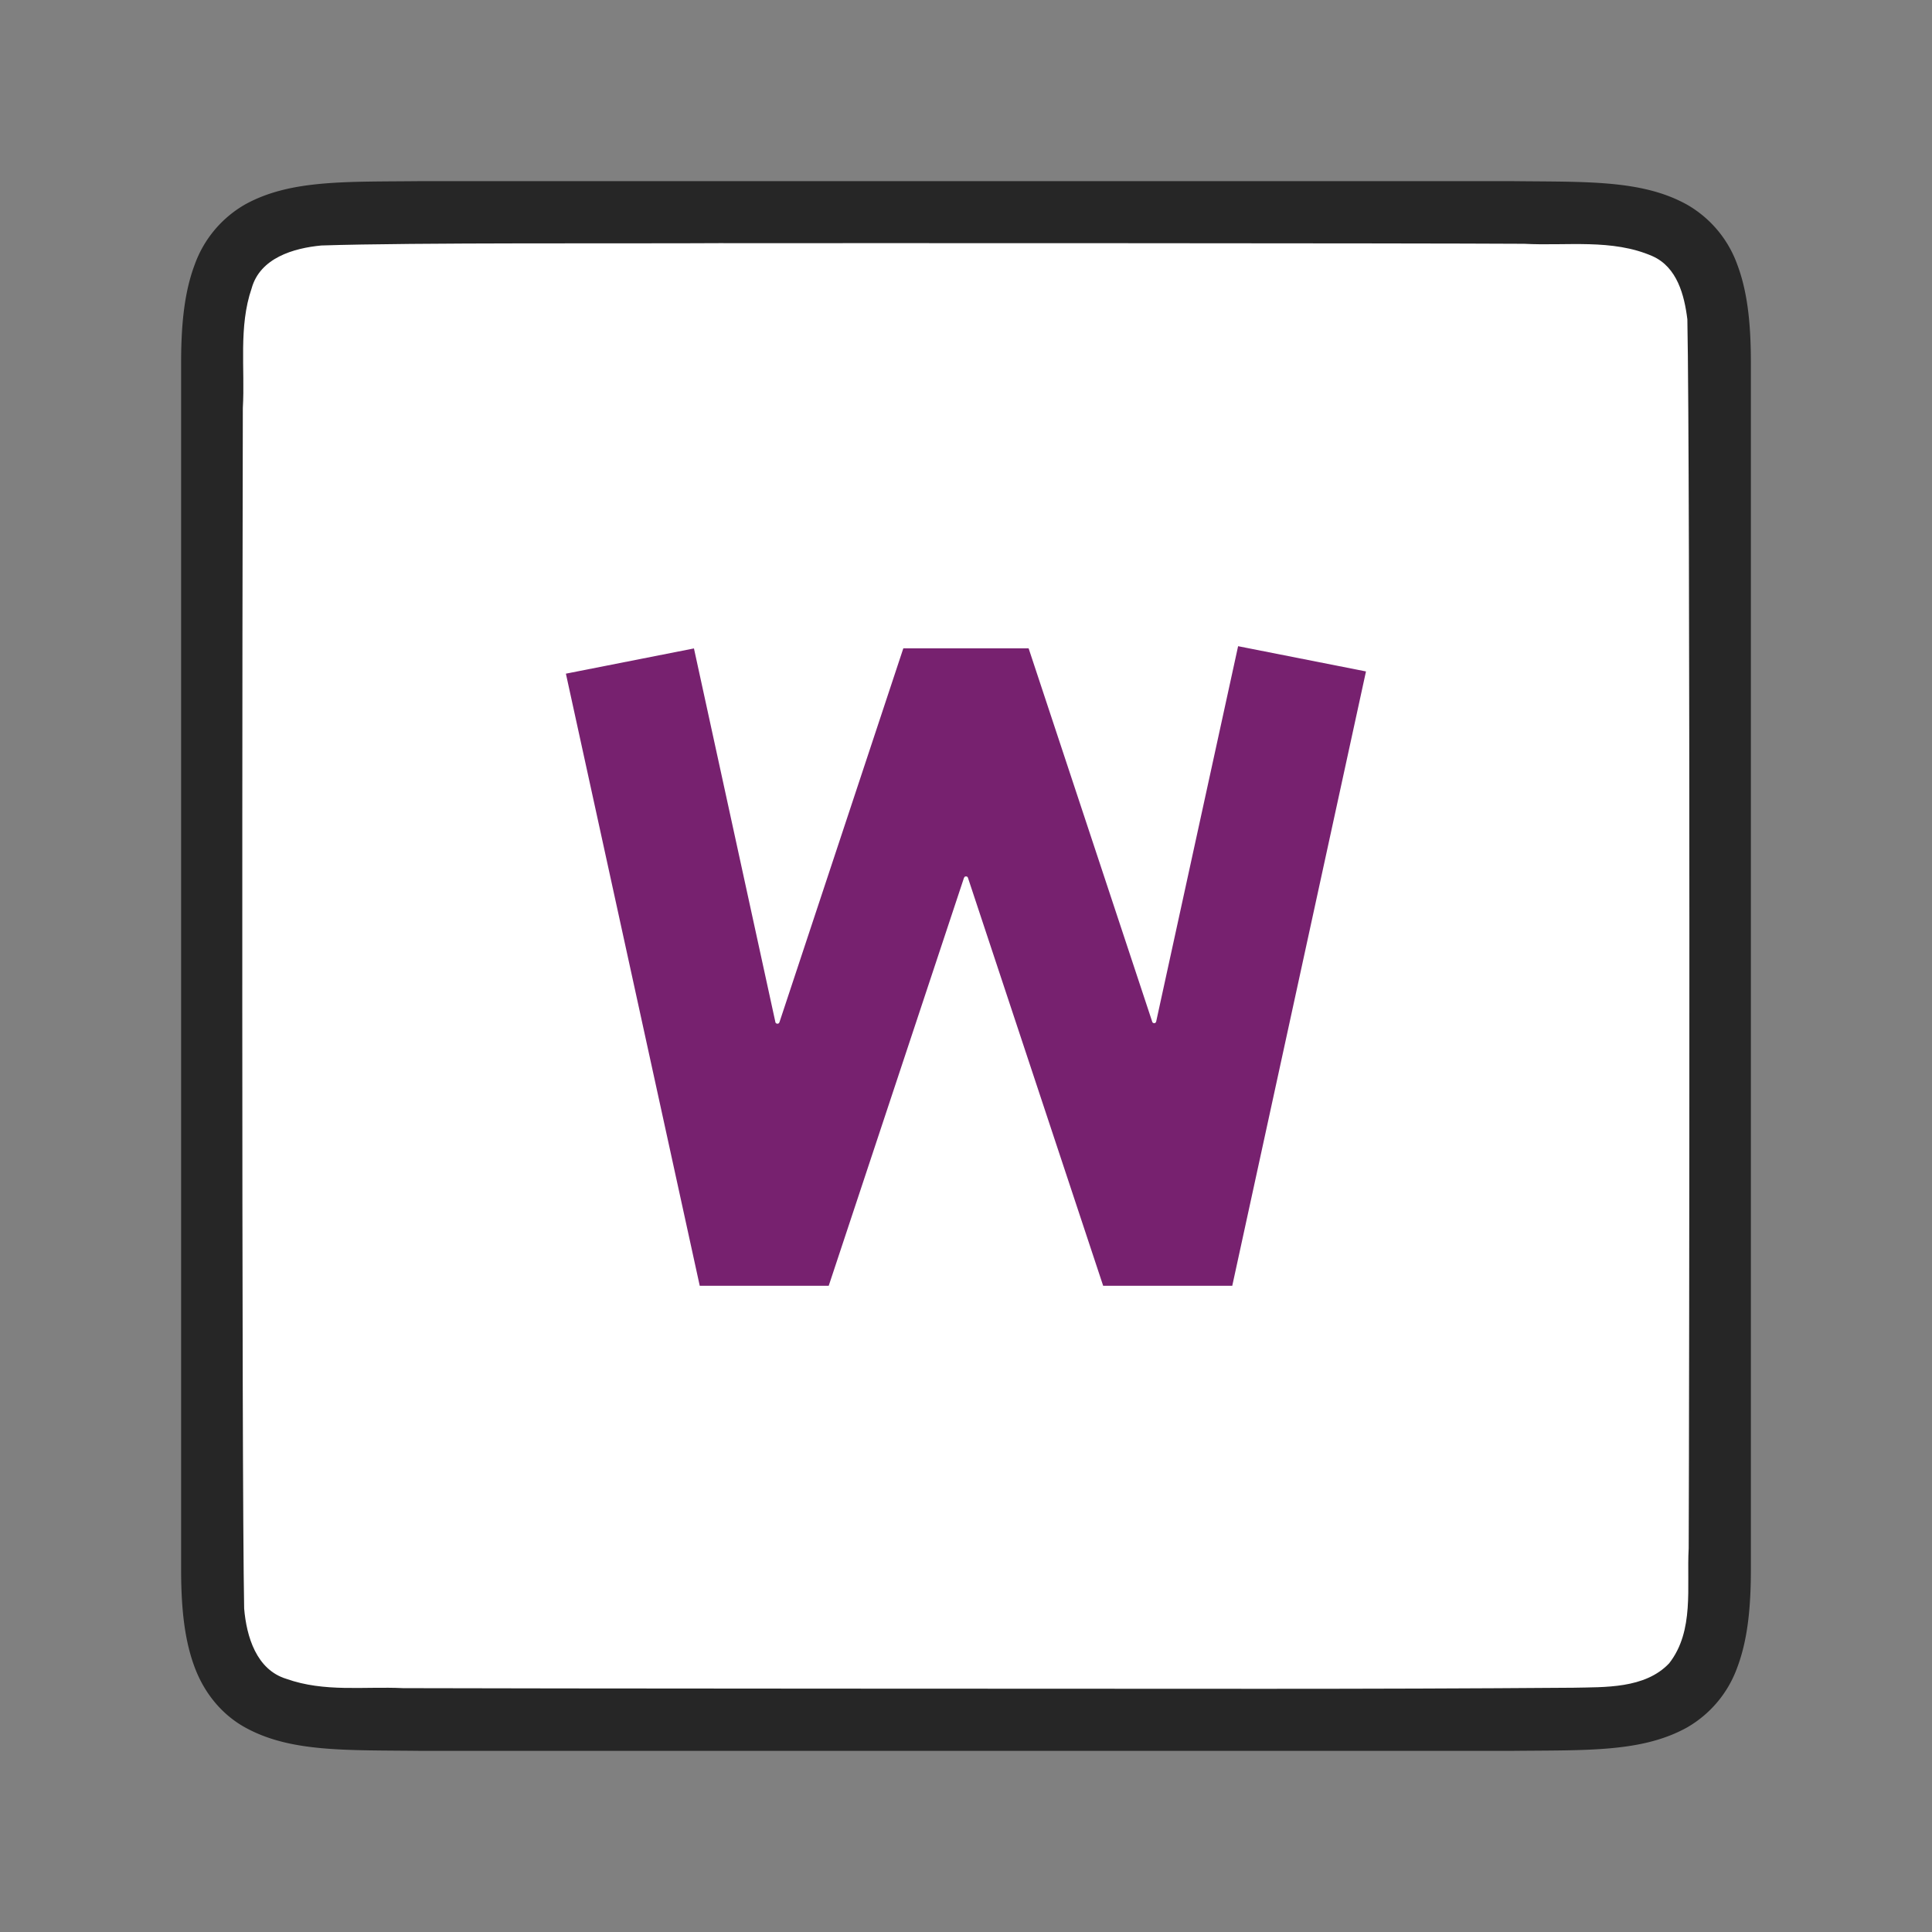 <svg xmlns="http://www.w3.org/2000/svg" viewBox="0 0 32 32"><rect x="0" y="0" width="32" height="32" fill="#808080" stroke="none"/><path d="M6.994 3c-1.258.014-2.179-.03-2.932.385a1.88 1.88 0 00-.837.998C3.06 4.82 3 5.343 3 6v20c0 .658.06 1.179.225 1.617.164.439.461.789.837.996.753.415 1.674.372 2.932.387h18.012c1.258-.014 2.179.03 2.932-.385a1.88 1.88 0 00.837-.998c.165-.438.225-.96.225-1.617V6c0-.658-.06-1.179-.225-1.617a1.875 1.875 0 00-.837-.996c-.753-.415-1.674-.372-2.932-.387H6.998z" style="line-height:125%;-inkscape-font-specification:Ubuntu;text-align:center" font-weight="400" font-size="15" font-family="Ubuntu" letter-spacing="0" word-spacing="0" text-anchor="middle" opacity=".7"/><path d="M11.983 4.027c-1.556.01-5.11-.012-6.66.039-.46.043-1.016.206-1.155.71-.219.635-.108 1.334-.146 1.982-.008 2.297-.023 17.596.022 19.885.039.462.202 1.013.699 1.164.632.225 1.284.123 1.936.154 1.424.007 12.85.011 14.276.011 1.704 0 3.408-.005 5.107-.018.512-.012 1.184.02 1.585-.405.421-.54.287-1.268.323-1.904.011-2.444.027-17.91-.022-20.356-.05-.403-.17-.863-.575-1.045-.669-.294-1.427-.168-2.126-.206-1.755-.011-11.51-.012-13.264-.01z" fill="#fff"/><path d="M20.507 10.703L19.15 16.92a.034.034 0 010 .002.034.034 0 01-.006.01.034.034 0 01-.002.002.034.034 0 01-.004.006.034.034 0 01-.005.004.034.034 0 01-.01.002.034.034 0 01-.014 0 .034.034 0 01-.01-.004.034.034 0 01-.002-.002.034.034 0 01-.006-.004.034.034 0 01-.004-.006.034.034 0 01-.003-.006.034.034 0 010-.002l-2.047-6.184h-2.075l-2.052 6.194a.034.034 0 01-.006.01.034.034 0 01-.004.005.034.034 0 01-.002.002.034.034 0 01-.006.004.034.034 0 01-.01.002.034.034 0 01-.013 0 .034.034 0 01-.01-.004.034.034 0 01-.006-.004.034.034 0 01-.002-.002.034.034 0 01-.004-.005.034.034 0 01-.004-.006.034.034 0 010-.004l-1.349-6.19-2.121.418 2.217 10.139h2.136l2.24-6.756a.034.034 0 01.007-.01.034.034 0 01.003-.006.034.034 0 01.002-.002.034.034 0 01.006-.004.034.034 0 01.01-.002.034.034 0 01.014 0 .034.034 0 01.01.004.034.034 0 01.006.004.034.034 0 01.002.002.034.034 0 01.003.006.034.034 0 01.004.006.034.034 0 010 .002l2.239 6.756h2.138l2.215-10.176z" fill="#77216f"/></svg>